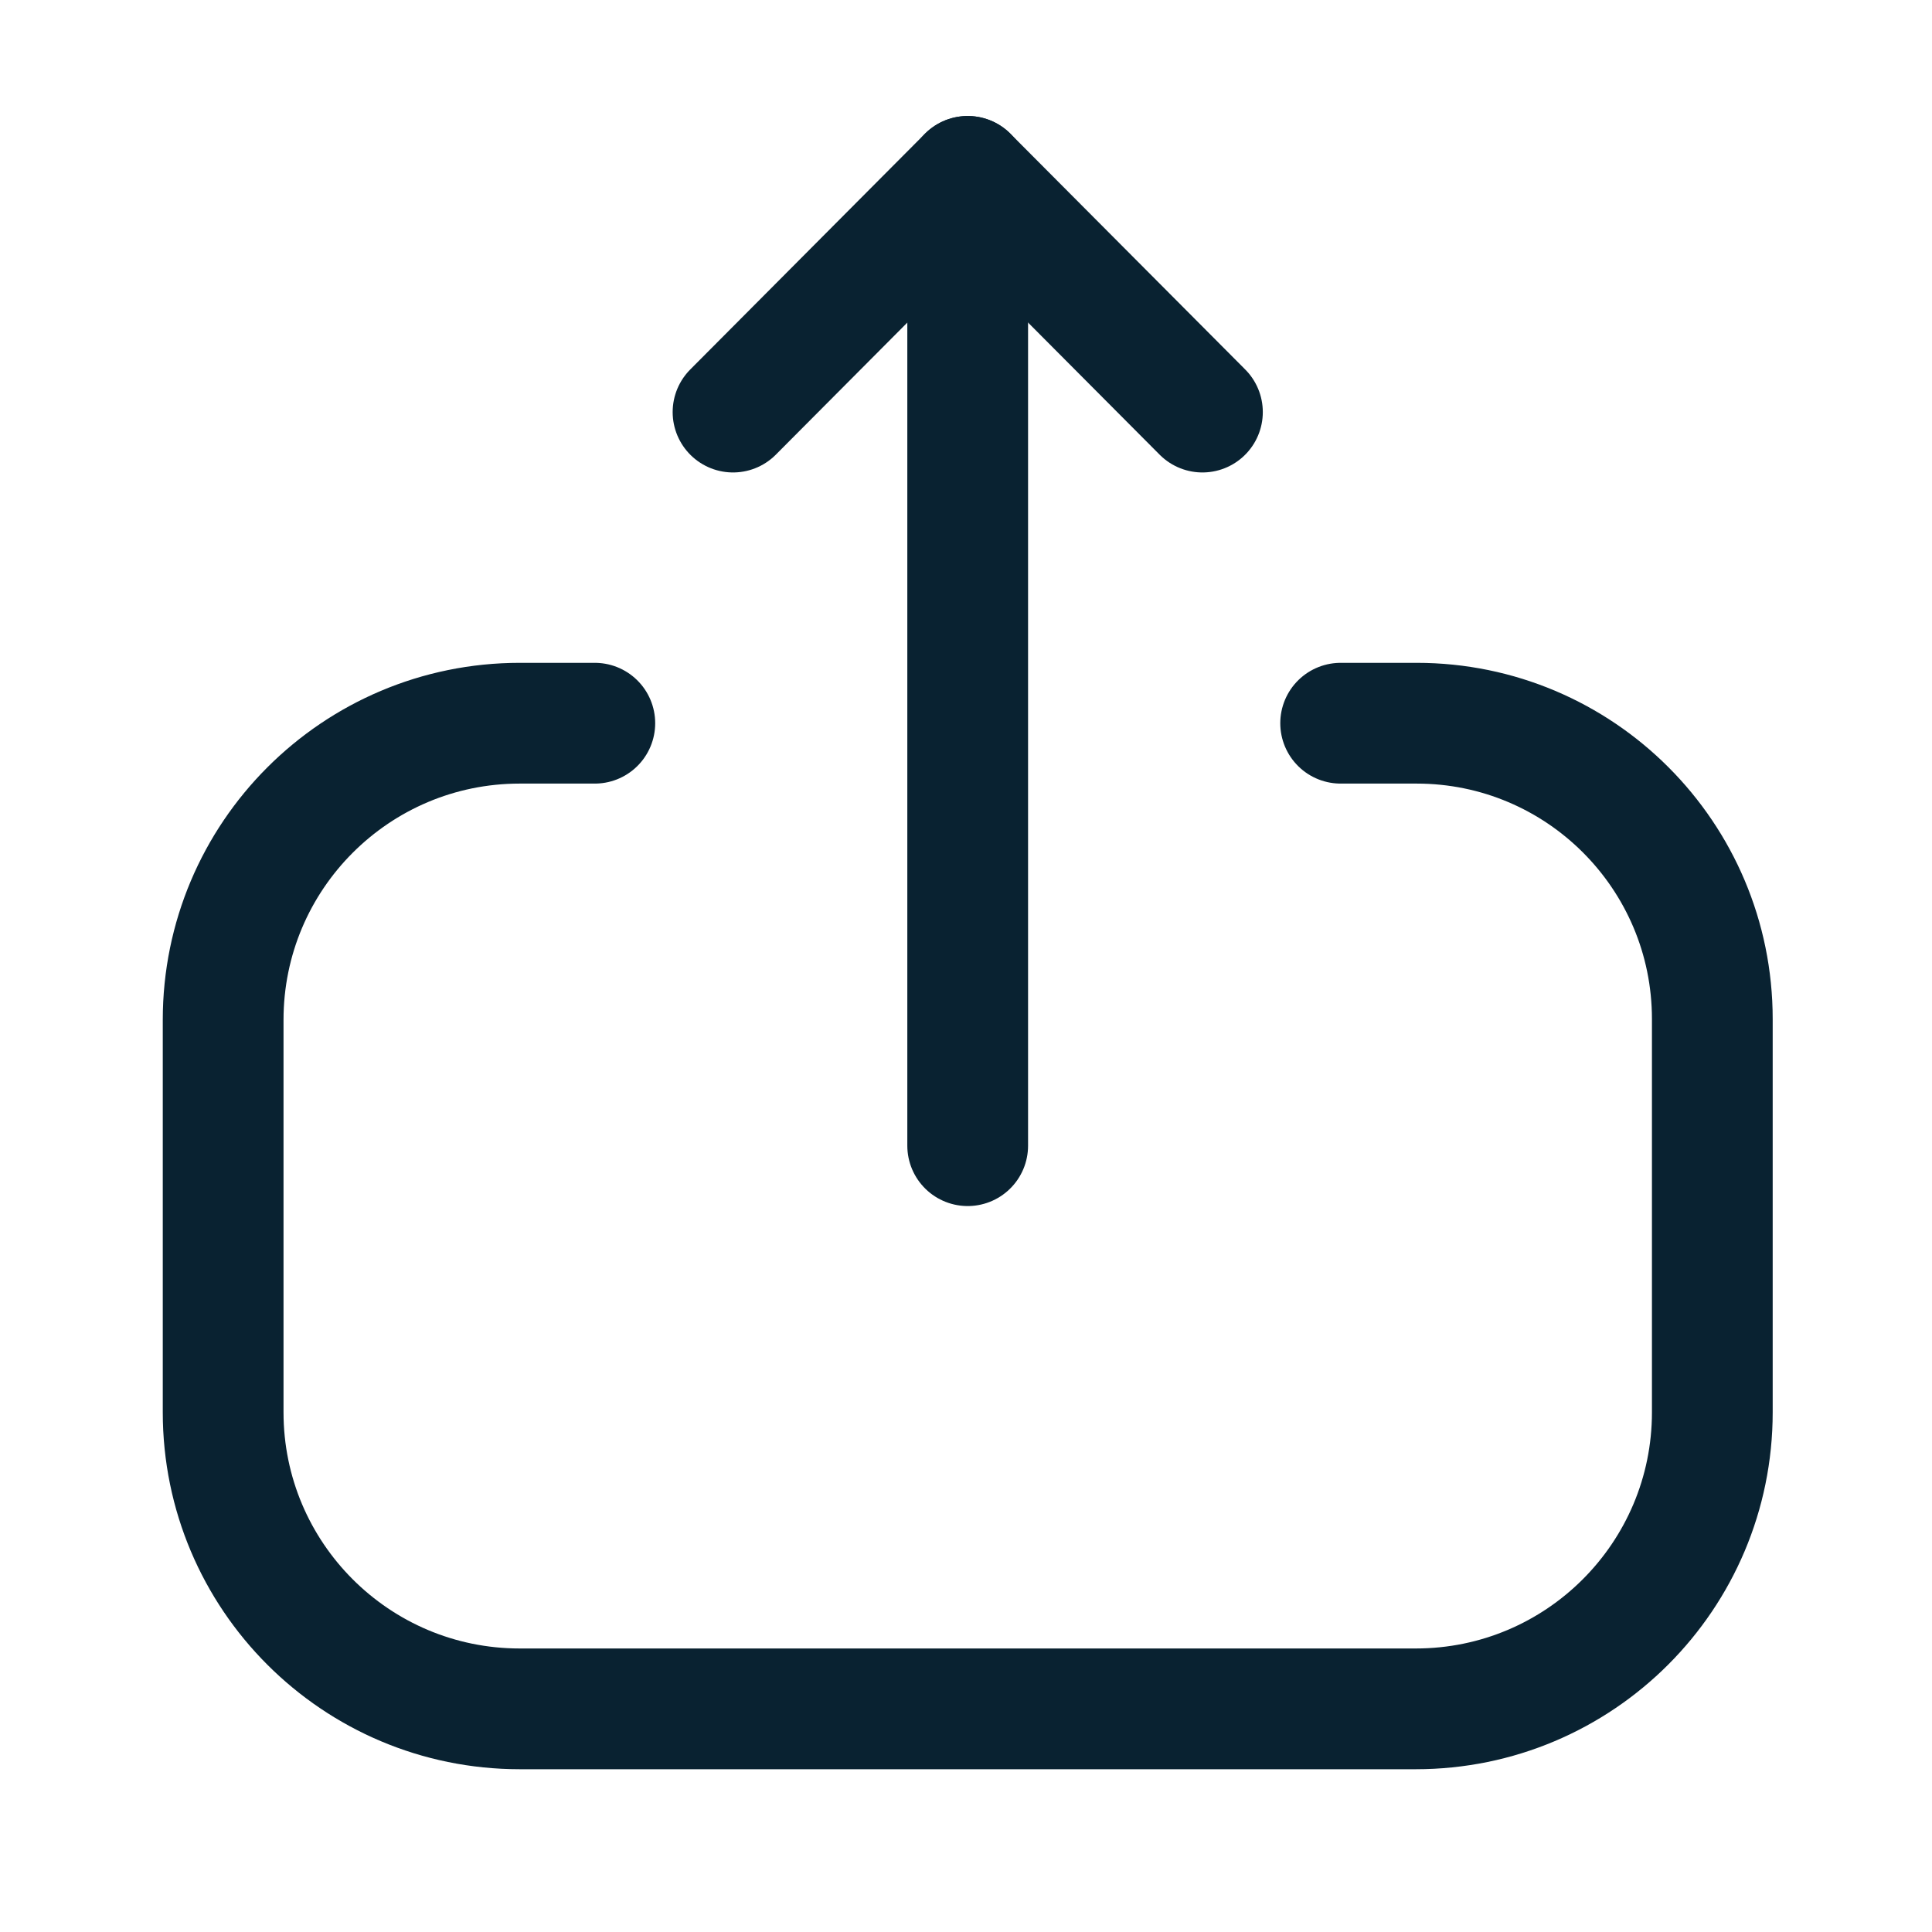 <svg width="24" height="24" viewBox="0 0 24 24" fill="none" xmlns="http://www.w3.org/2000/svg">
<path d="M7.389 8.984H6.457C4.421 8.984 2.772 10.634 2.772 12.669V17.544C2.772 19.578 4.421 21.228 6.457 21.228H17.587C19.622 21.228 21.271 19.578 21.271 17.544V12.659C21.271 10.63 19.627 8.984 17.598 8.984L16.654 8.984" stroke="#092231" stroke-width="1.5" stroke-linecap="round" stroke-linejoin="round"/>
<path d="M12.021 2.191V14.232" stroke="#092231" stroke-width="1.5" stroke-linecap="round" stroke-linejoin="round"/>
<path d="M9.106 5.119L12.021 2.191L14.937 5.119" stroke="#092231" stroke-width="1.5" stroke-linecap="round" stroke-linejoin="round"/>
</svg>
